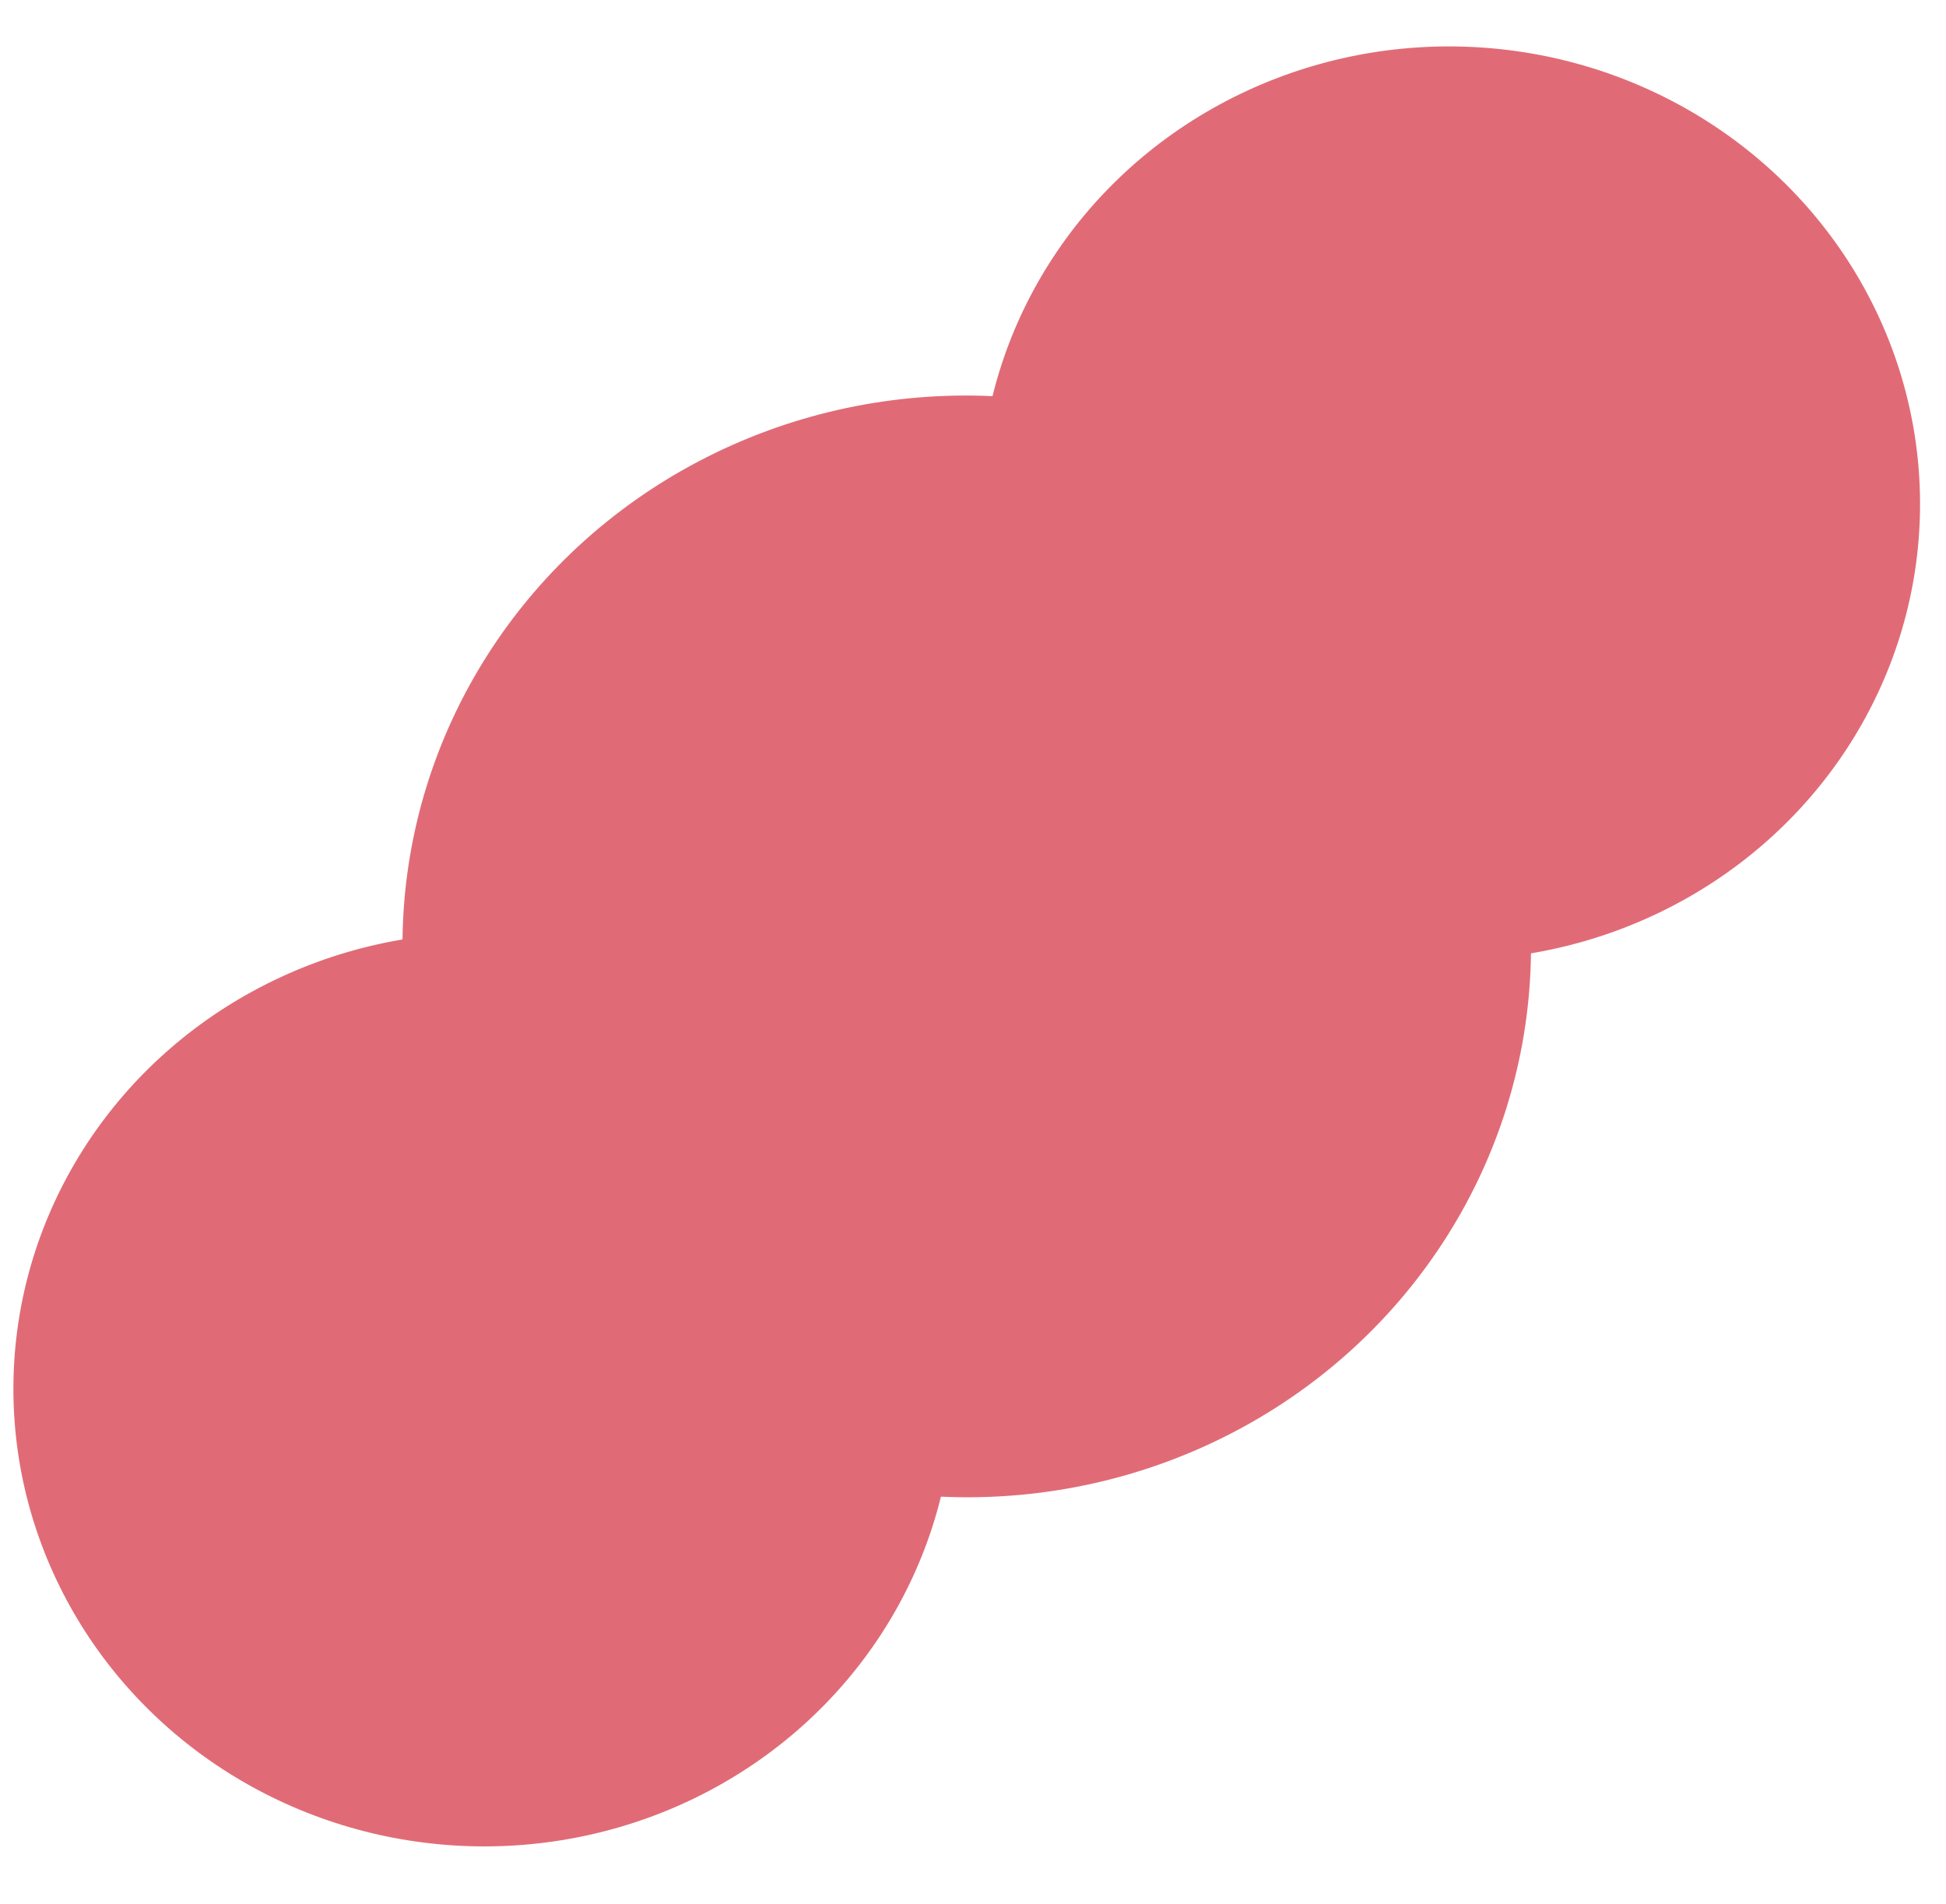 <svg width="92" height="90" viewBox="0 0 92 90" fill="none" xmlns="http://www.w3.org/2000/svg">
<g id="07-auditorium">
<ellipse id="Ellipse 1" cx="45.704" cy="44.742" rx="26.677" ry="26.042" transform="rotate(1.639 45.704 44.742)" fill="#E06B76"/>
<ellipse id="Ellipse 2" cx="22.864" cy="65.693" rx="22.231" ry="21.596" transform="rotate(1.639 22.864 65.693)" fill="#E06B76"/>
<ellipse id="Ellipse 3" cx="68.543" cy="23.791" rx="22.231" ry="21.596" transform="rotate(1.639 68.543 23.791)" fill="#E06B76"/>
</g>
</svg>
